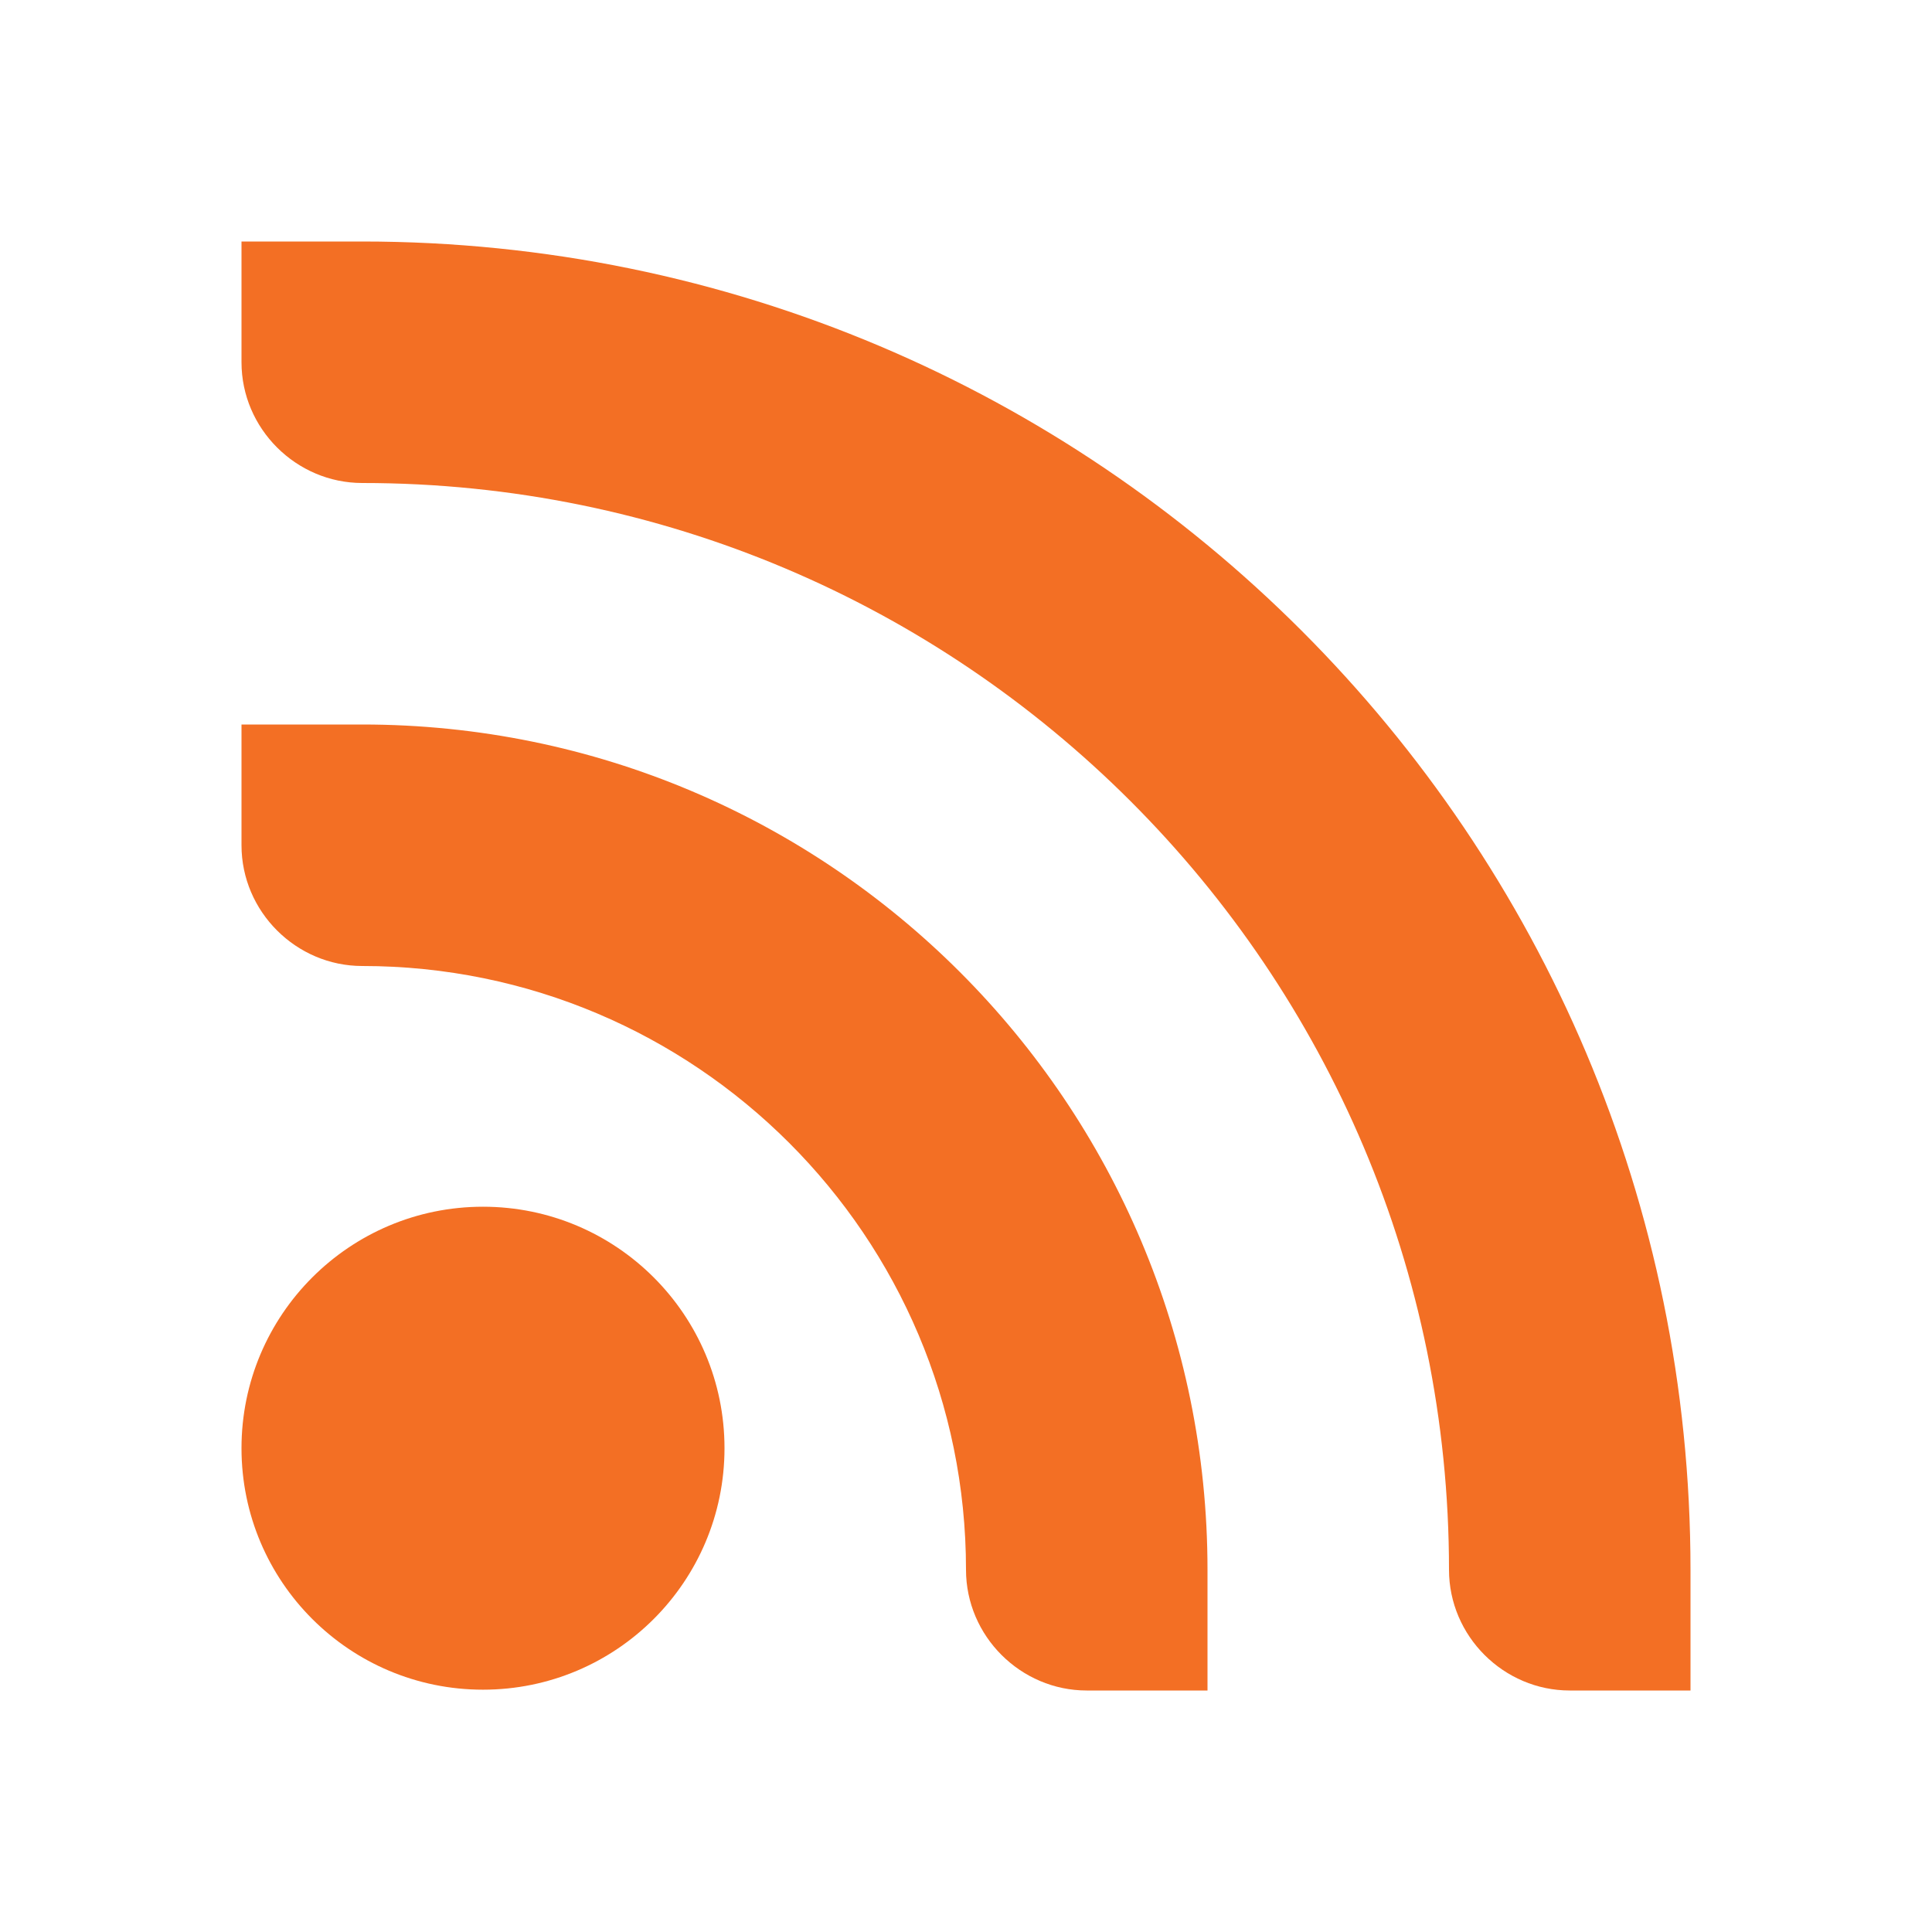 <svg xmlns="http://www.w3.org/2000/svg" viewBox="0 0 48 48" fill="#E91E63"><g transform="matrix(3 0 0 3-1683-903)" fill="#f36f24" color="#000"><ellipse ry="3.236" rx="2" cy="97.19" cx="323.06" transform="matrix(1 0 0 .618 241.94 252.93)"/><path d="m563 303v1c0 .55.453 1 1 1 4.971 0 9 4.03 9 9 0 .55.453 1 1 1h1v-1c0-6.075-4.925-11-11-11h-1m0 4v1c0 .55.453 1 1 1 2.761 0 5 2.239 5 5 0 .55.453 1 1 1h1v-1c0-3.866-3.134-7-7-7h-1"/></g></svg>